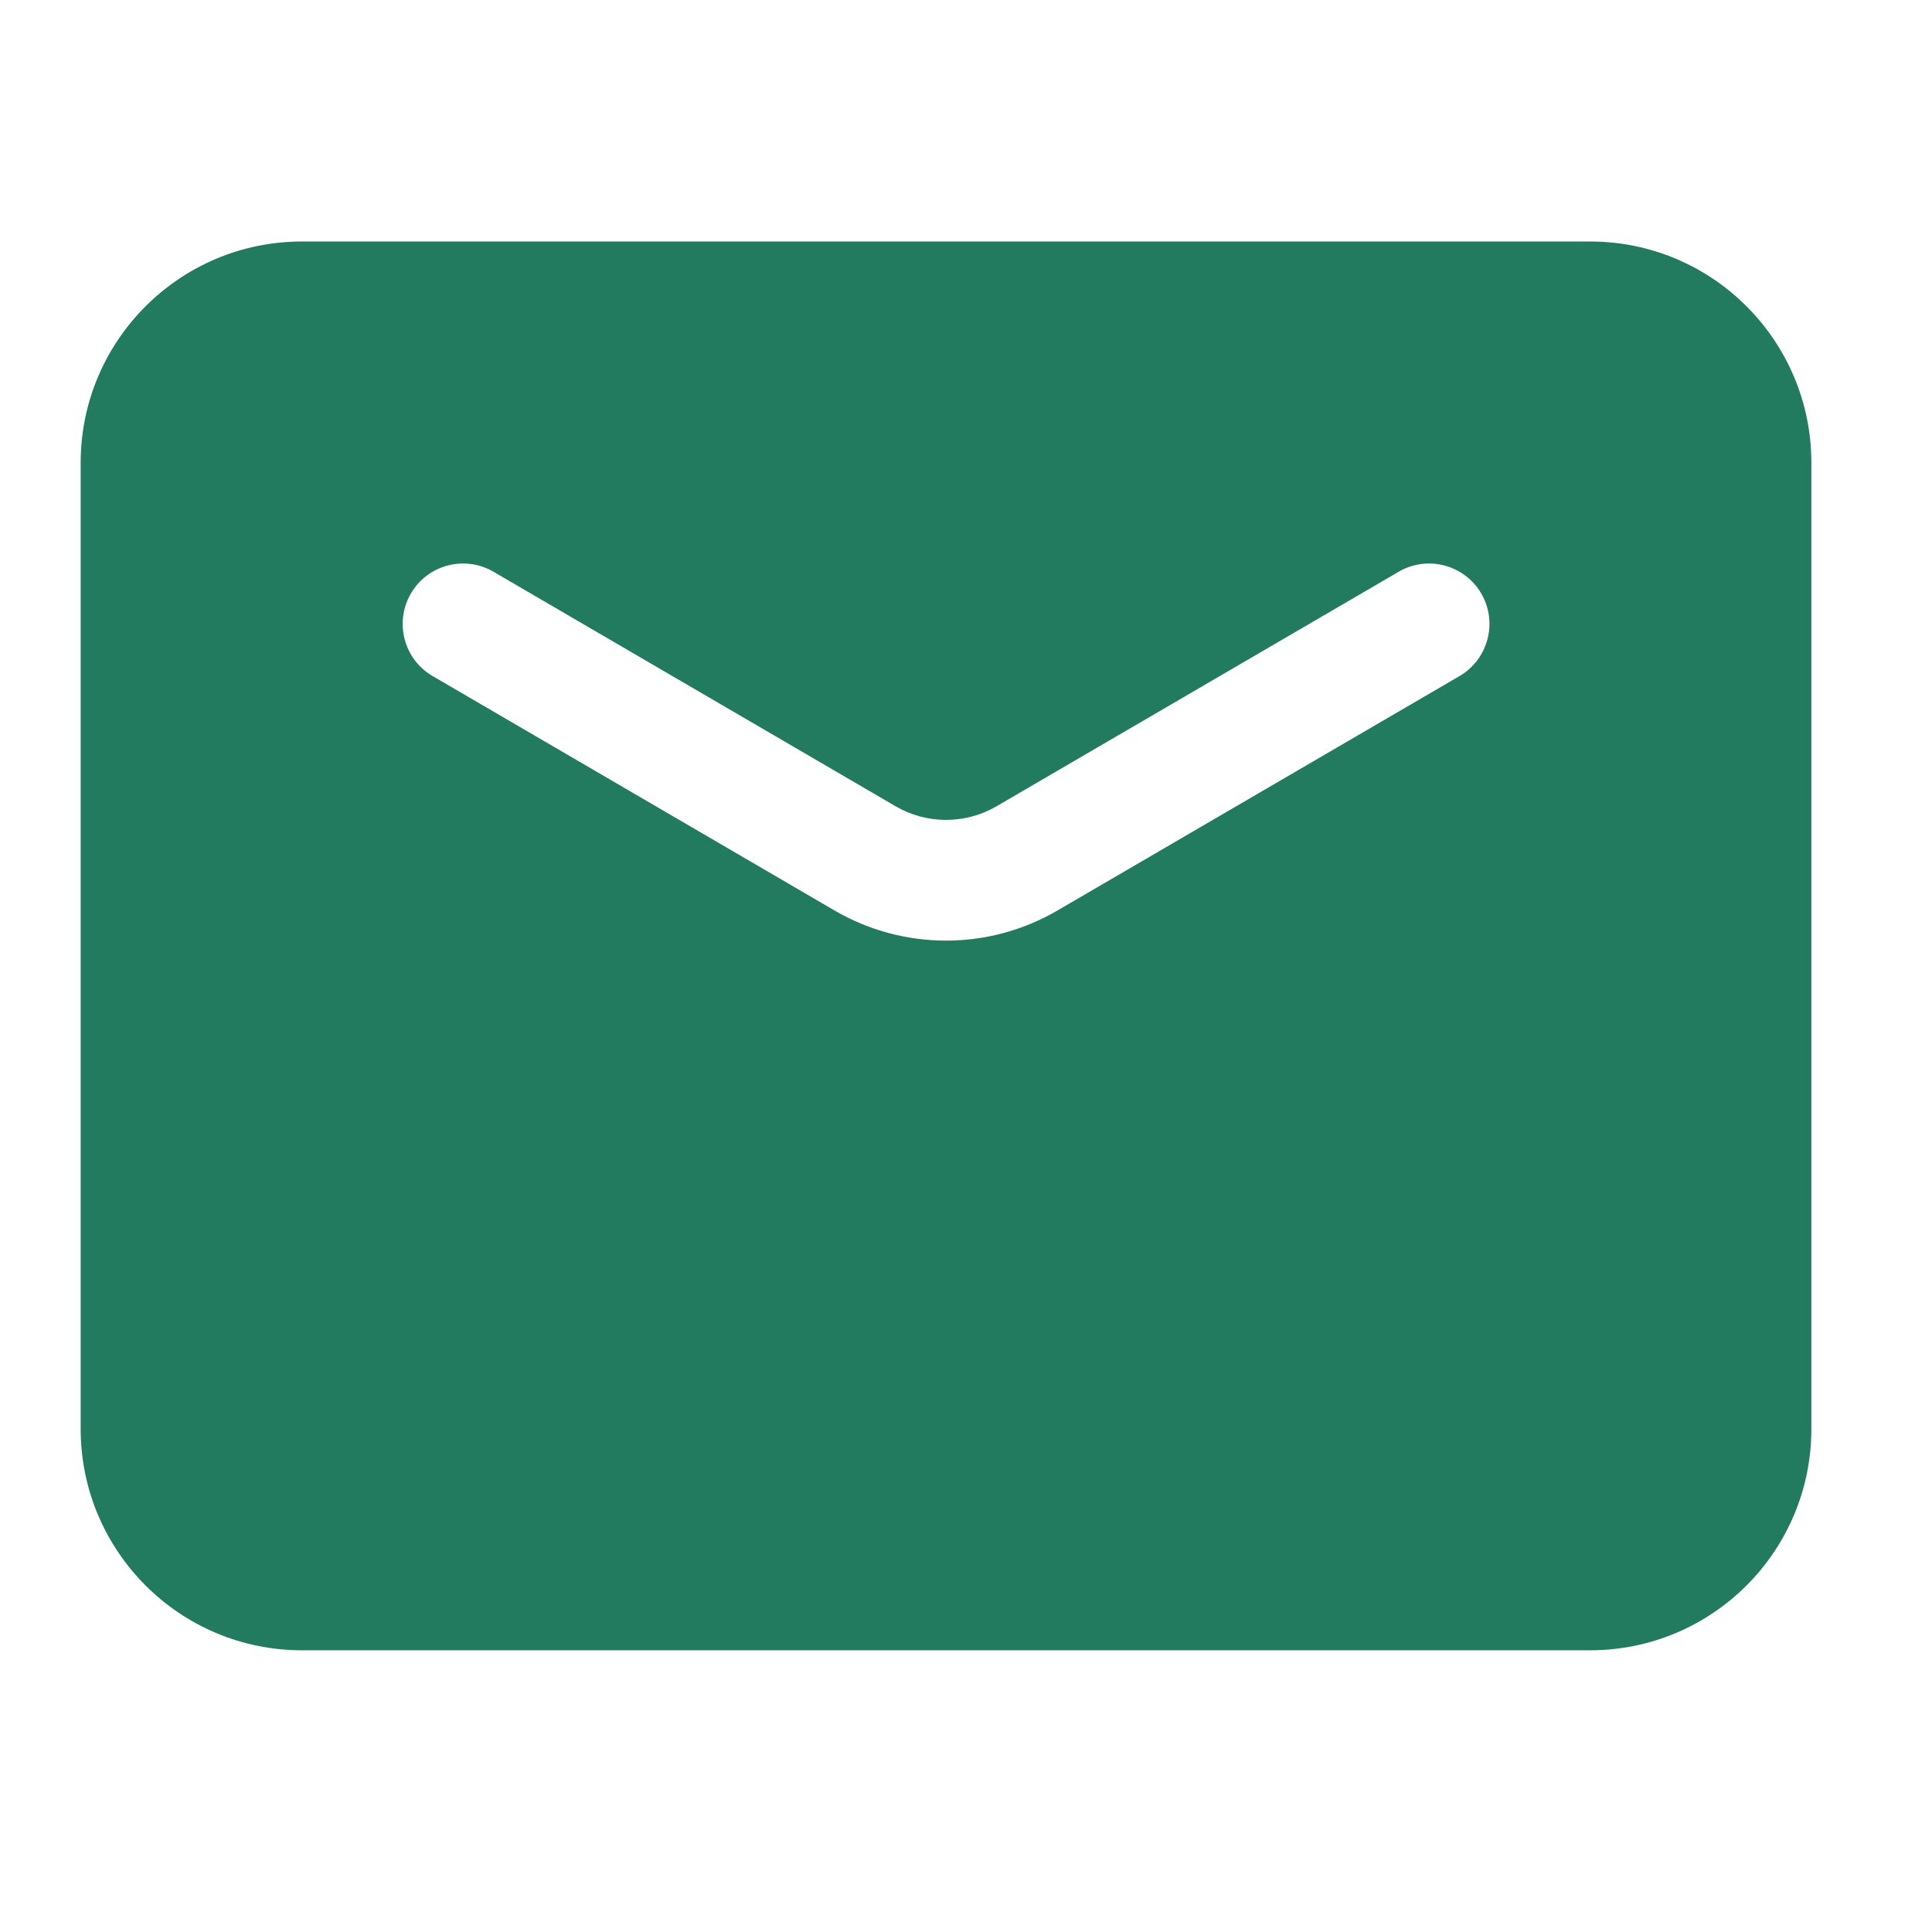 <svg width="16" height="16" viewBox="0 0 16 16" fill="none" xmlns="http://www.w3.org/2000/svg">
<path fill-rule="evenodd" clip-rule="evenodd" d="M2.501 2C1.489 2 0.668 2.821 0.668 3.833V11.833C0.668 12.846 1.489 13.667 2.501 13.667H13.168C14.181 13.667 15.001 12.846 15.001 11.833V3.833C15.001 2.821 14.181 2 13.168 2H2.501ZM4.087 4.735C3.848 4.596 3.542 4.676 3.403 4.915C3.264 5.153 3.344 5.46 3.583 5.599L6.911 7.54C7.482 7.873 8.188 7.873 8.758 7.54L12.087 5.599C12.325 5.46 12.406 5.153 12.267 4.915C12.127 4.676 11.821 4.596 11.583 4.735L8.255 6.676C7.995 6.828 7.674 6.828 7.415 6.676L4.087 4.735Z" fill="#227A5F"/>
</svg>
